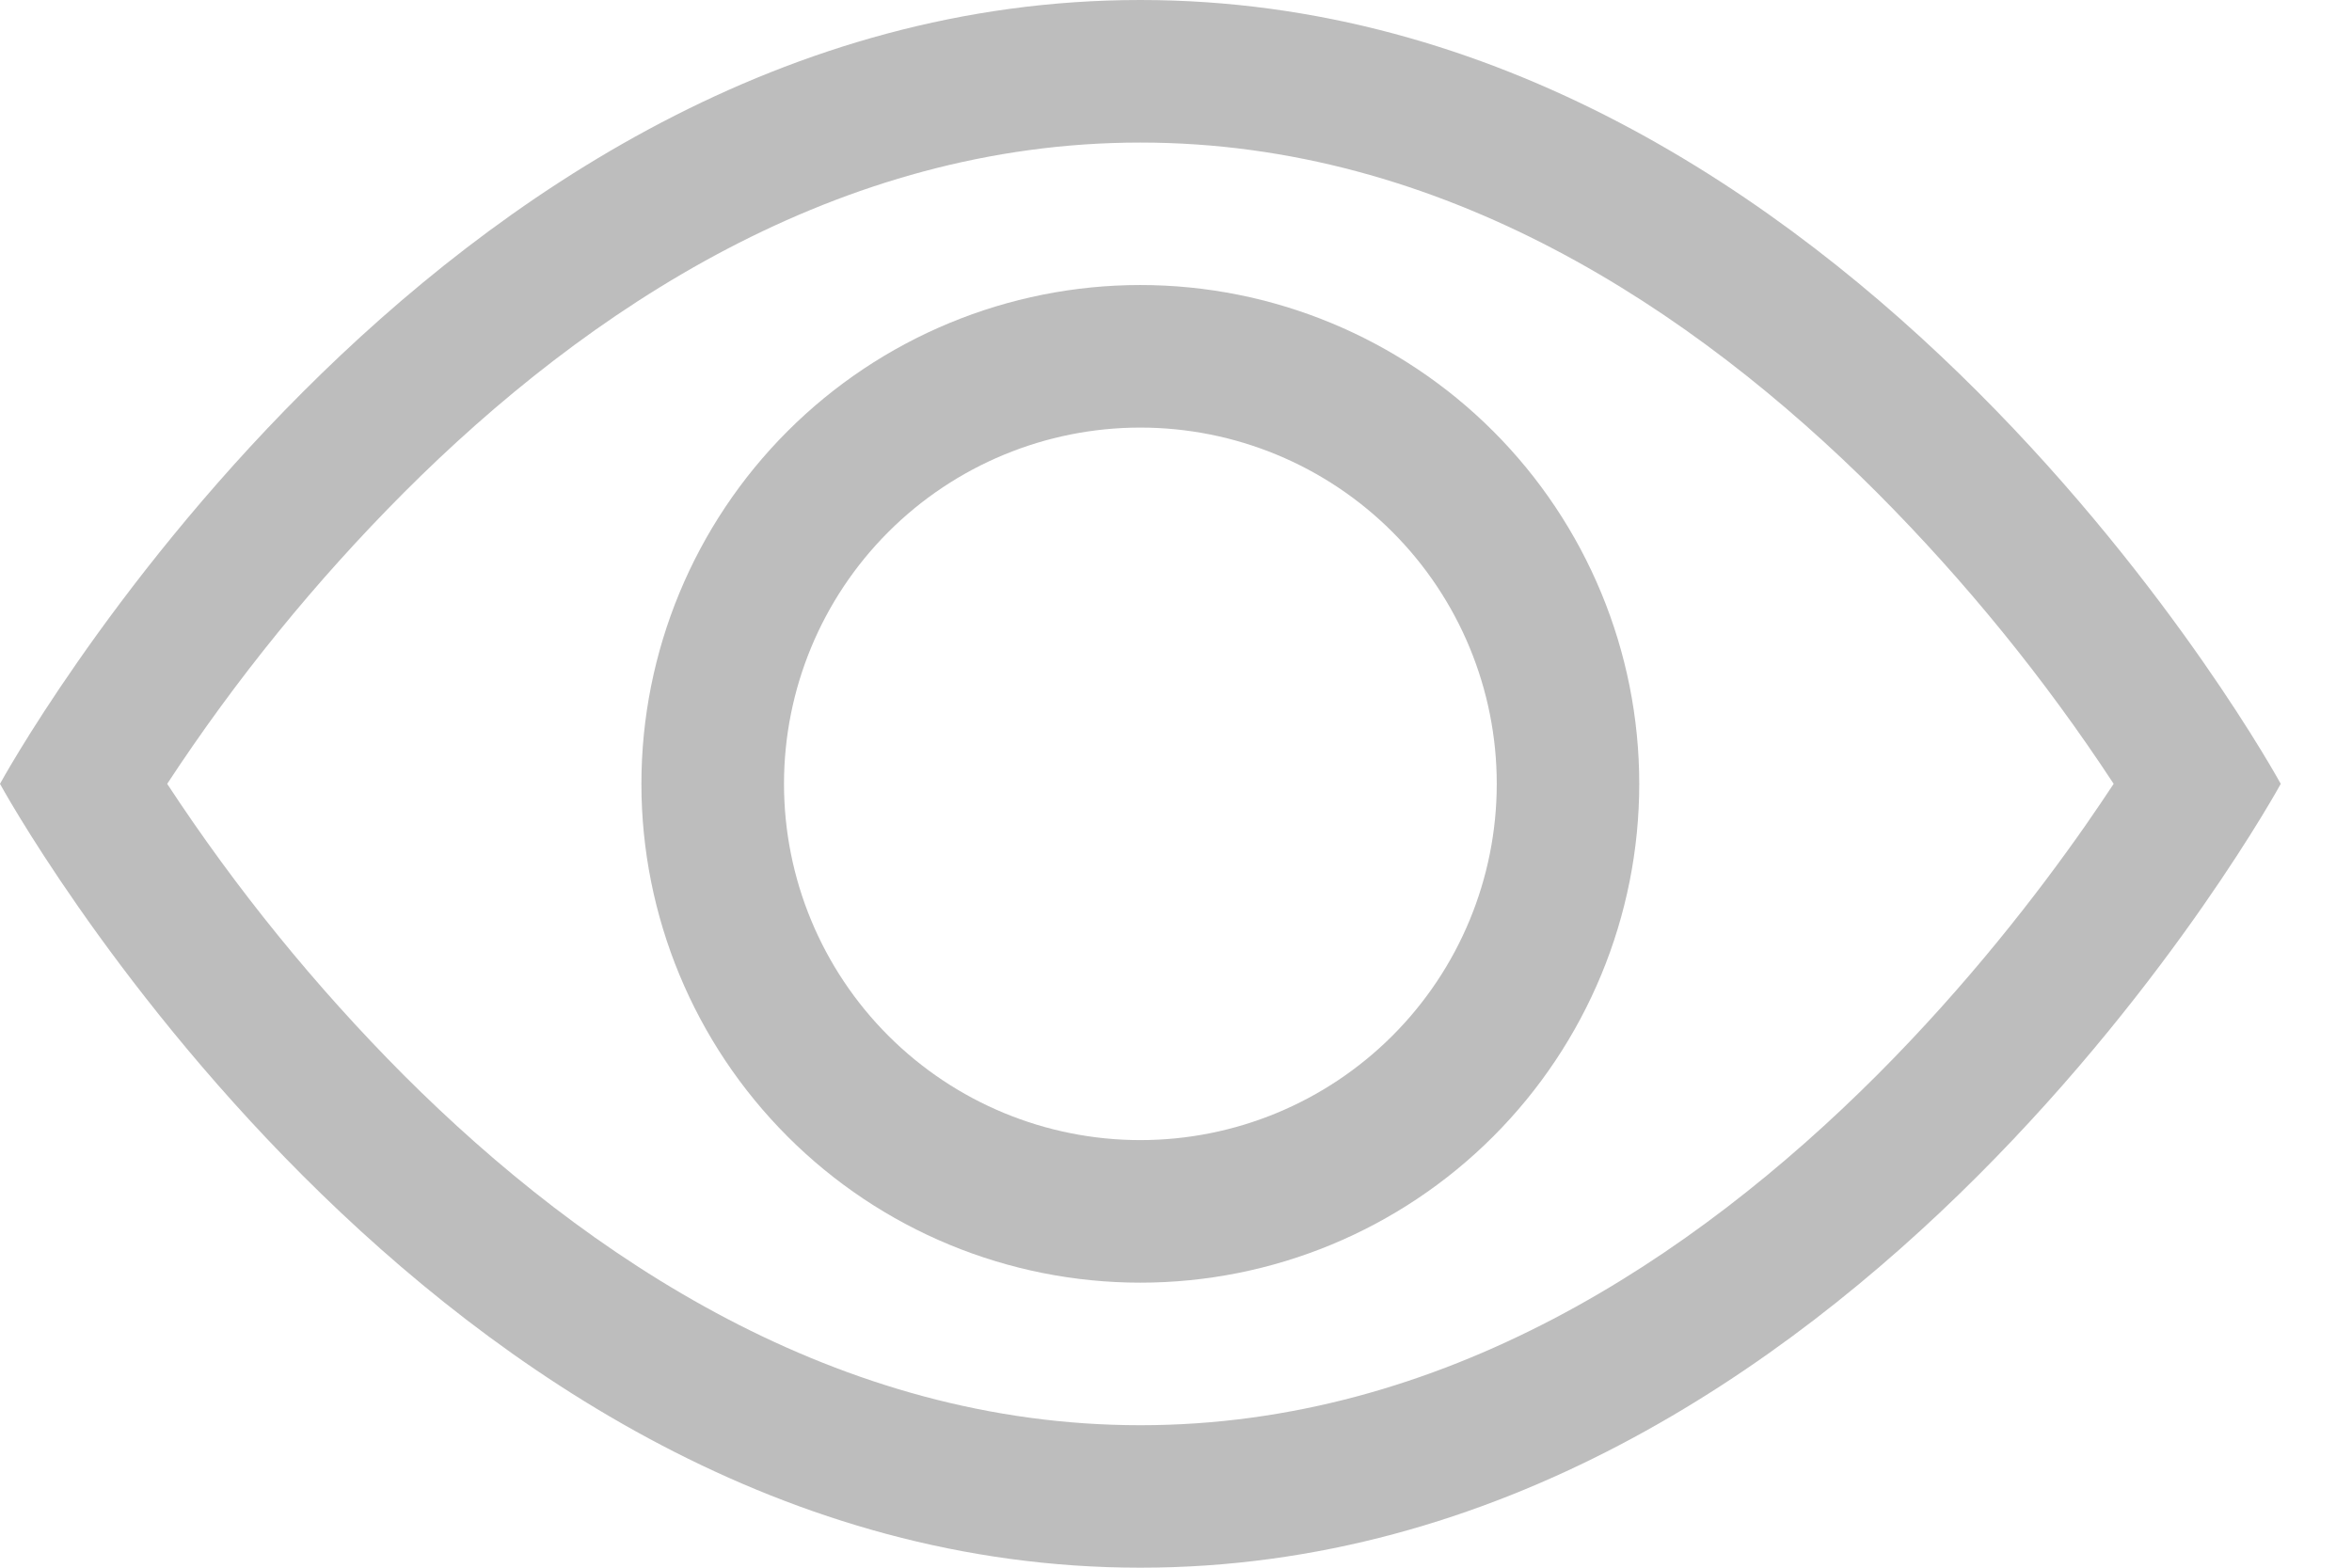 <svg width="24" height="16" viewBox="0 0 24 16" fill="none" xmlns="http://www.w3.org/2000/svg">
<path d="M23.273 8C23.273 8 18.909 0 11.636 0C4.364 0 0 8 0 8C0 8 4.364 16 11.636 16C18.909 16 23.273 8 23.273 8ZM1.706 8C2.408 6.93 3.217 5.935 4.121 5.028C5.993 3.153 8.553 1.455 11.636 1.455C14.72 1.455 17.279 3.153 19.154 5.028C20.057 5.935 20.866 6.93 21.568 8C21.485 8.126 21.39 8.266 21.284 8.419C20.797 9.117 20.077 10.048 19.154 10.972C17.279 12.847 14.719 14.546 11.636 14.546C8.554 14.546 5.994 12.847 4.119 10.972C3.216 10.065 2.408 9.07 1.706 8Z" fill="#BDBDBD"/>
<path d="M11.636 4.364C10.672 4.364 9.747 4.747 9.065 5.429C8.383 6.111 8 7.036 8 8C8 8.965 8.383 9.889 9.065 10.571C9.747 11.253 10.672 11.636 11.636 11.636C12.601 11.636 13.526 11.253 14.208 10.571C14.89 9.889 15.273 8.965 15.273 8C15.273 7.036 14.89 6.111 14.208 5.429C13.526 4.747 12.601 4.364 11.636 4.364ZM6.545 8C6.545 6.65 7.082 5.355 8.037 4.4C8.991 3.446 10.286 2.909 11.636 2.909C12.986 2.909 14.281 3.446 15.236 4.4C16.191 5.355 16.727 6.65 16.727 8C16.727 9.35 16.191 10.645 15.236 11.6C14.281 12.555 12.986 13.091 11.636 13.091C10.286 13.091 8.991 12.555 8.037 11.6C7.082 10.645 6.545 9.35 6.545 8Z" fill="#BDBDBD"/>
</svg>
